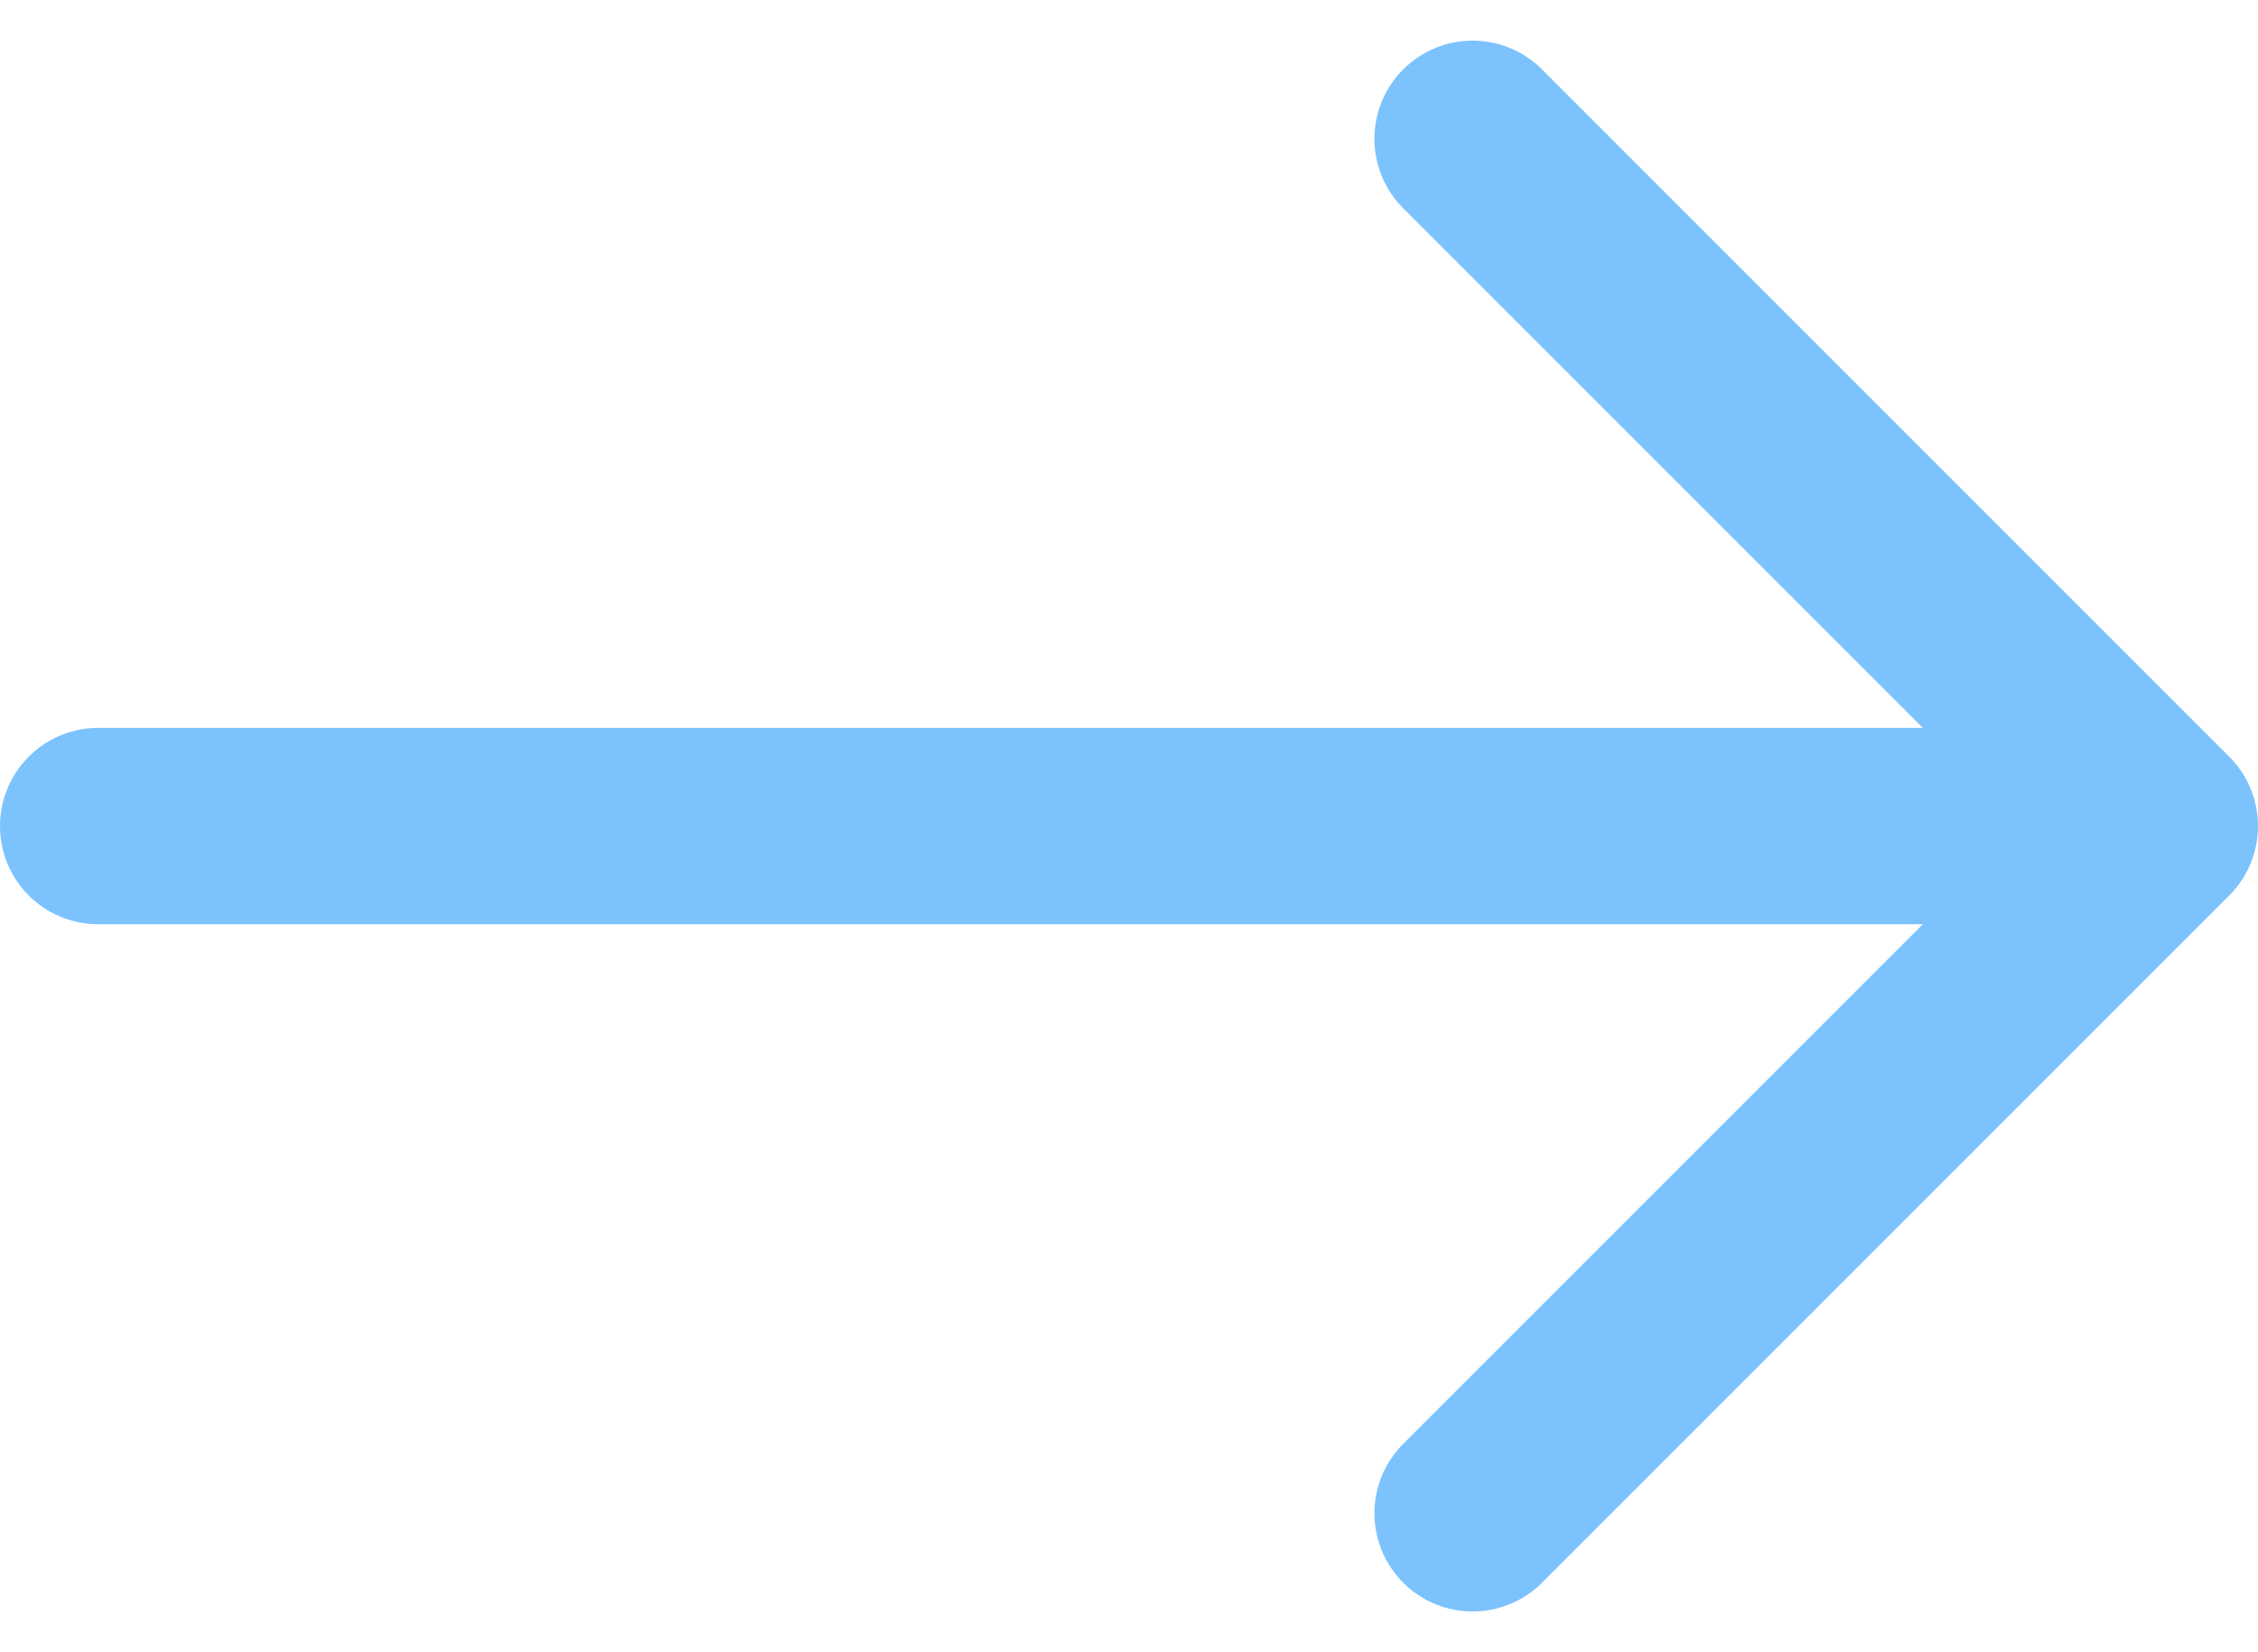 <svg xmlns="http://www.w3.org/2000/svg" width="23" height="16.828" viewBox="0 0 23 16.828">
  <g id="arrow-right" transform="translate(3 -3.586)">
    <line id="Line_20" data-name="Line 20" x2="20" transform="translate(-2 12)" fill="none" stroke="#7cc3fd" stroke-linecap="round" stroke-linejoin="round" stroke-width="2"/>
    <path id="Path_17" data-name="Path 17" d="M12,5l7,7-7,7" fill="none" stroke="#7cc3fd" stroke-linecap="round" stroke-linejoin="round" stroke-width="2"/>
  </g>
</svg>
